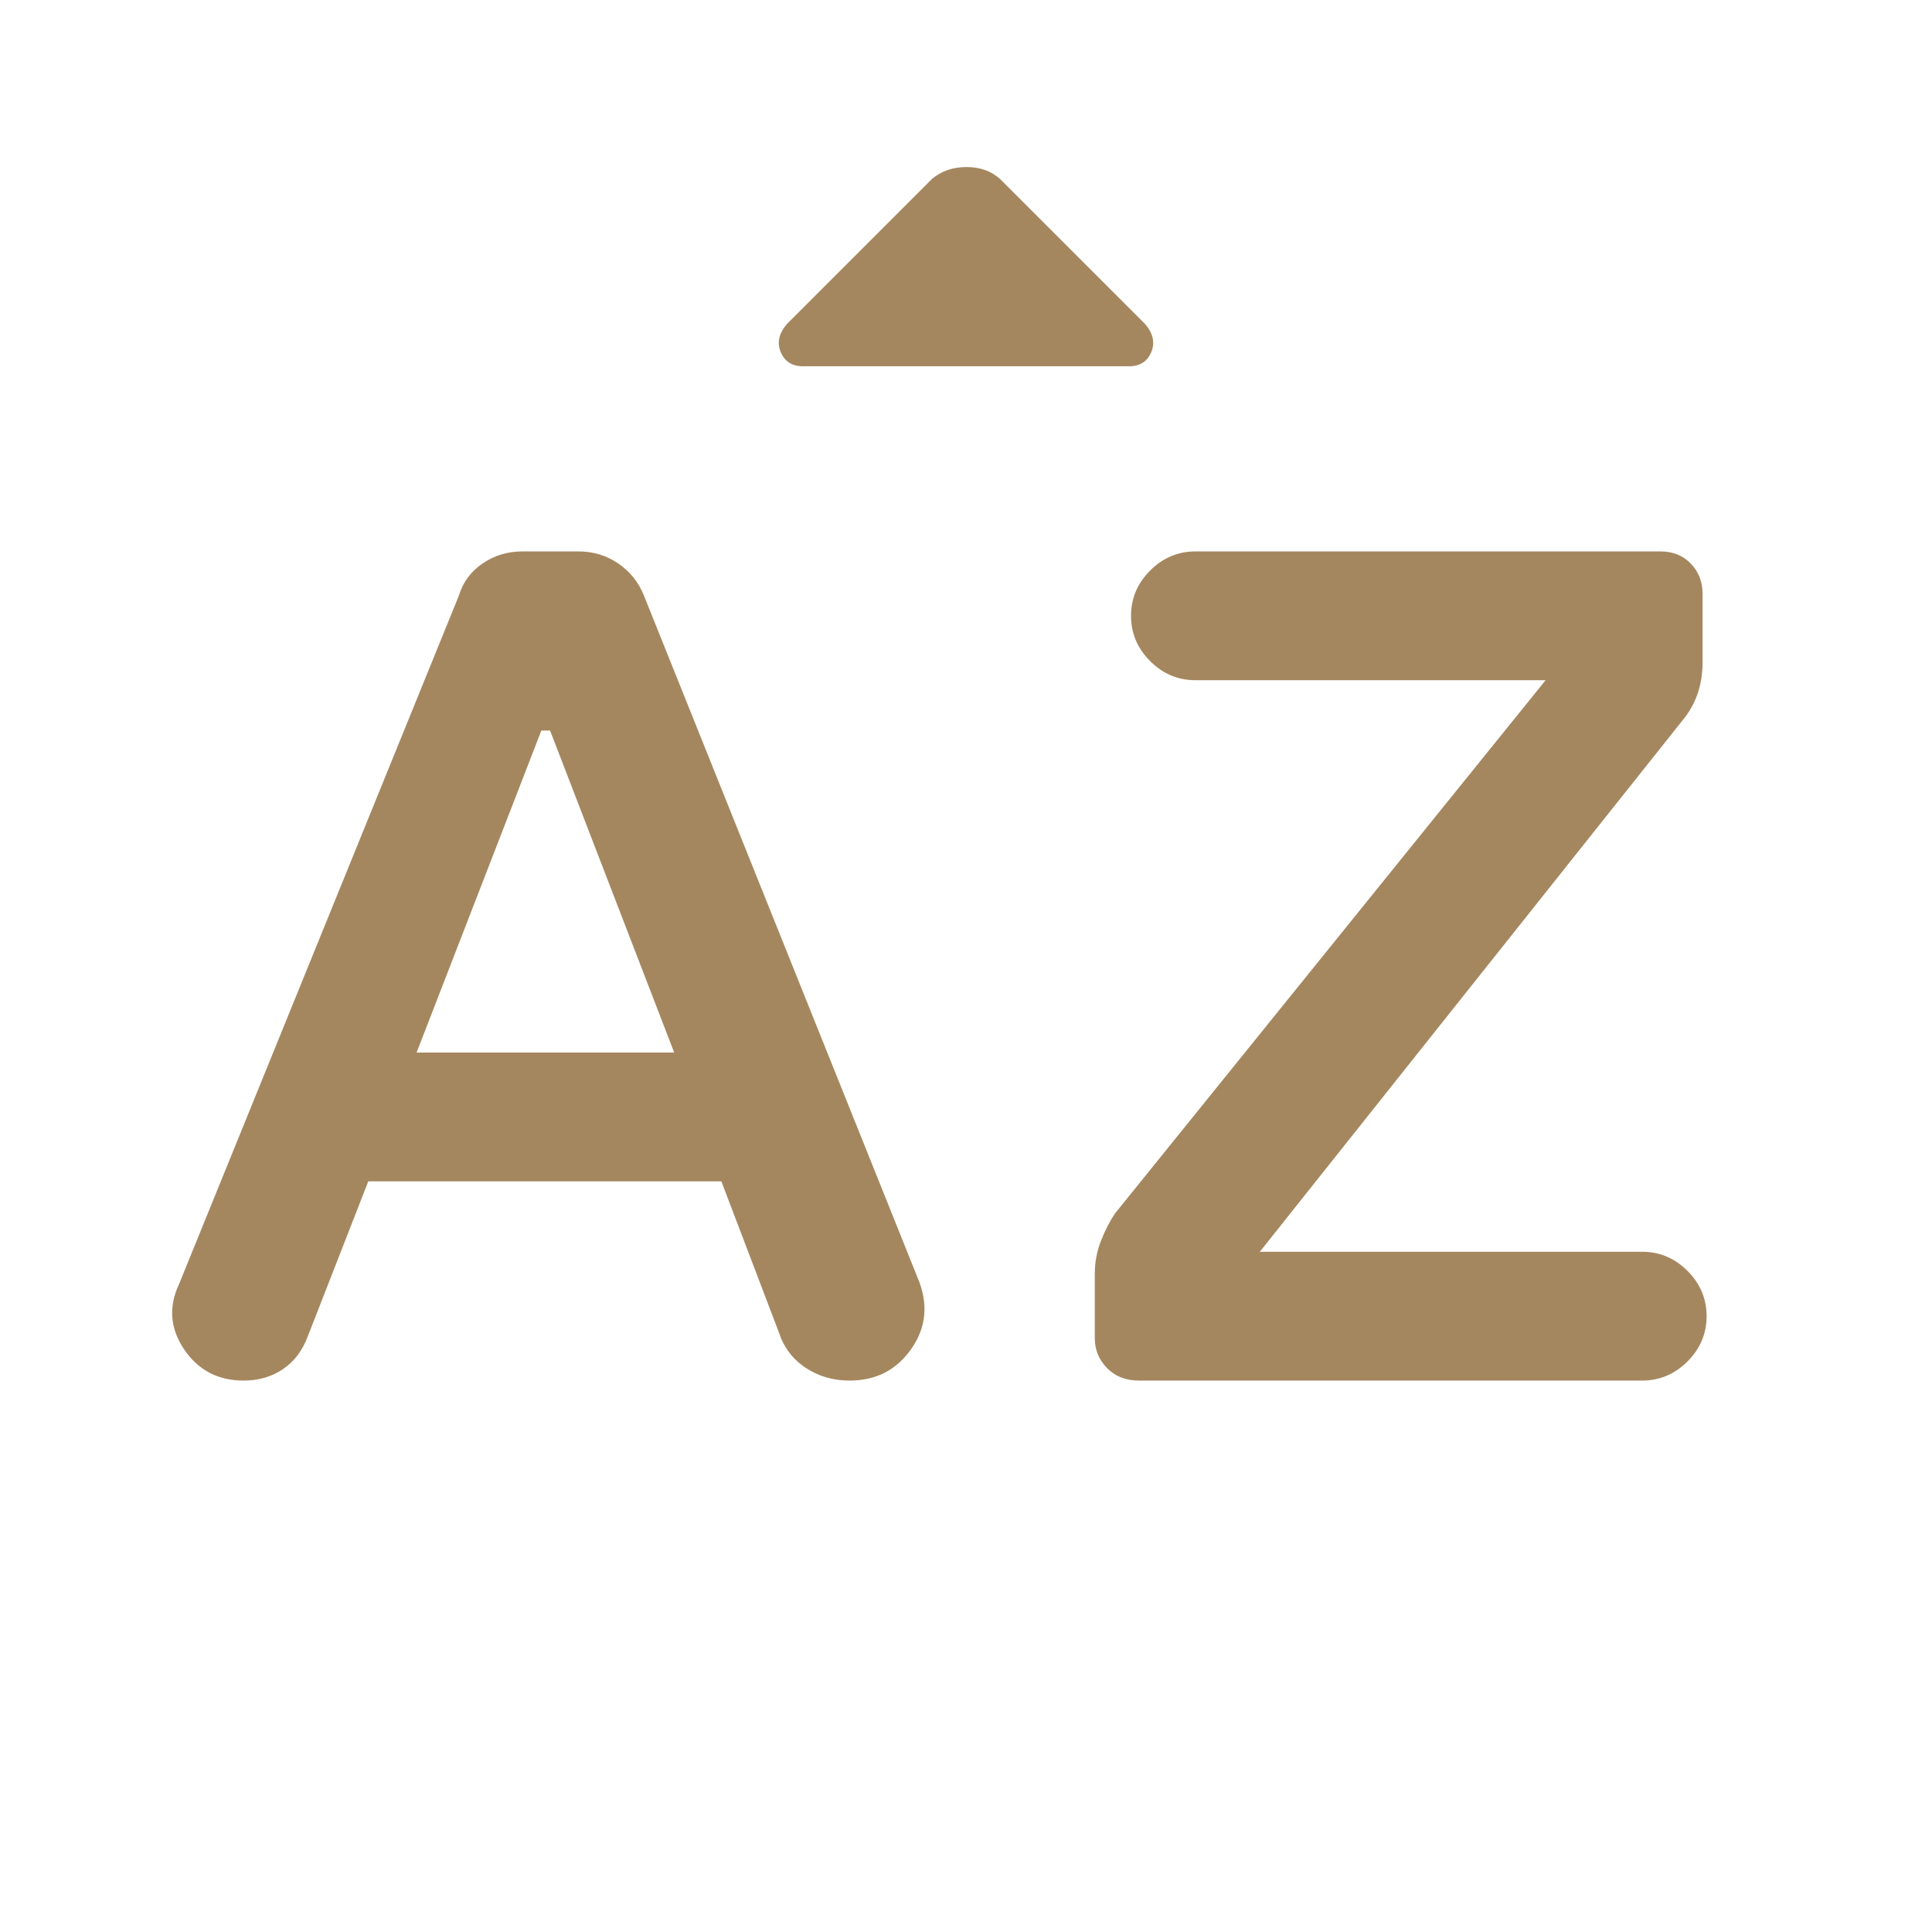 <svg height="48" viewBox="0 -960 960 960" width="48" xmlns="http://www.w3.org/2000/svg"><path fill="rgb(165, 135, 95)" d="m183-373-30 76.86c-2.667 7.173-6.79 12.657-12.37 16.45-5.587 3.793-12.13 5.69-19.63 5.69-12.667 0-22.5-5.167-29.5-15.5s-7.833-21.167-2.5-32.5l139-342c2-6.667 5.923-12 11.77-16 5.853-4 12.443-6 19.77-6h27.92c7.327 0 13.917 2 19.77 6 5.847 4 10.103 9.333 12.77 16l136 339c5.333 12.667 4.333 24.333-3 35s-17.613 16-30.84 16c-8.2 0-15.503-2.133-21.91-6.4-6.407-4.273-10.823-10.14-13.25-17.6l-28.56-75zm24-64h128l-61.67-160h-4.33zm419 99h190c8.667 0 16.167 3.167 22.5 9.5s9.5 13.833 9.5 22.5-3.167 16.167-9.5 22.5-13.833 9.5-22.5 9.5h-250c-6.613 0-11.933-2.083-15.96-6.25s-6.04-9.083-6.04-14.75v-32c0-5.7 1-11.123 3-16.27 2-5.153 4.333-9.73 7-13.73l214-265h-174c-8.667 0-16.167-3.167-22.5-9.5s-9.5-13.833-9.5-22.5 3.167-16.167 9.5-22.5 13.833-9.5 22.5-9.5h231.04c6.193 0 11.237 2.027 15.13 6.08 3.887 4.053 5.83 9.07 5.83 15.05v33.87c0 5.7-.833 10.96-2.5 15.78-1.667 4.813-4.167 9.22-7.5 13.22zm-227-440c-5.387 0-9.067-2.333-11.04-7s-.943-9.35 3.09-14.05l72.09-72.09c4.693-3.907 10.403-5.86 17.13-5.86s12.303 2 16.73 6l71.96 71.96c4.027 4.693 5.053 9.373 3.08 14.04s-5.653 7-11.04 7z"/></svg>